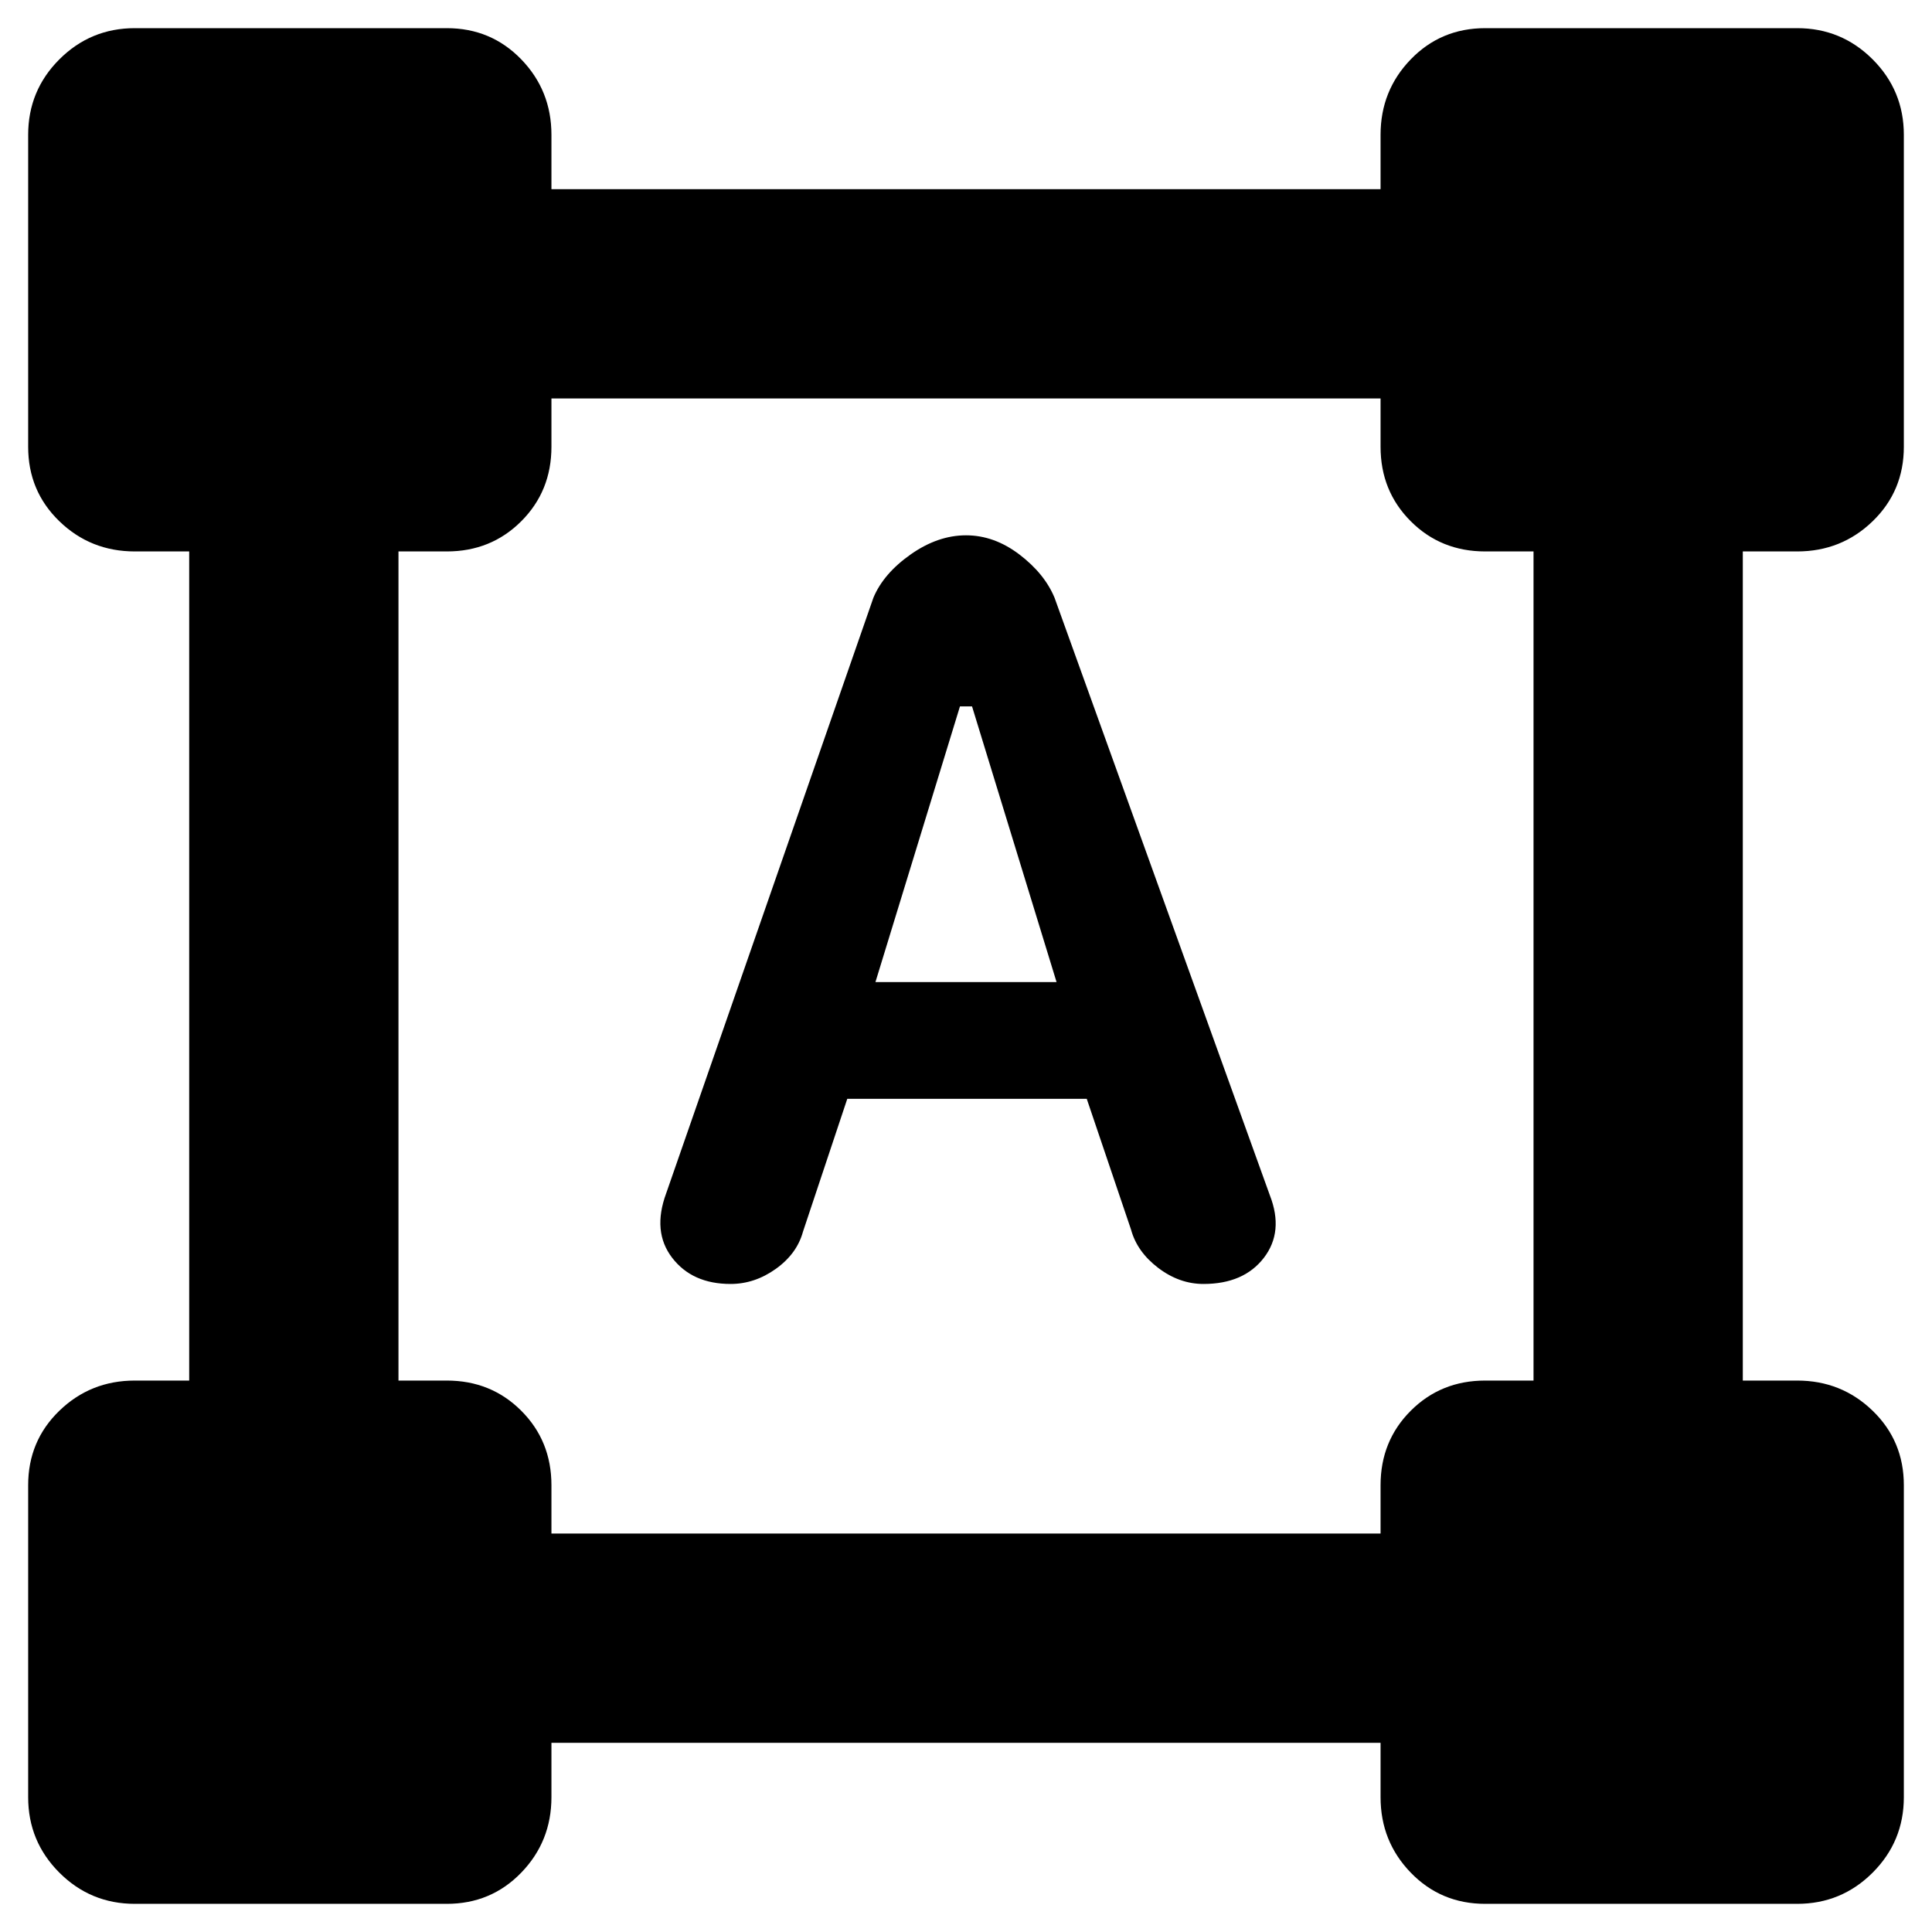 <svg xmlns="http://www.w3.org/2000/svg" height="40" width="40"><path d="M2.792 39.417Q1.875 39.417 1.229 38.771Q0.583 38.125 0.583 37.208V30.75Q0.583 29.833 1.229 29.208Q1.875 28.583 2.792 28.583H3.917V11.417H2.792Q1.875 11.417 1.229 10.792Q0.583 10.167 0.583 9.25V2.792Q0.583 1.875 1.229 1.229Q1.875 0.583 2.792 0.583H9.25Q10.167 0.583 10.792 1.229Q11.417 1.875 11.417 2.792V3.917H28.583V2.792Q28.583 1.875 29.208 1.229Q29.833 0.583 30.75 0.583H37.208Q38.125 0.583 38.771 1.229Q39.417 1.875 39.417 2.792V9.25Q39.417 10.167 38.771 10.792Q38.125 11.417 37.208 11.417H36.083V28.583H37.208Q38.125 28.583 38.771 29.208Q39.417 29.833 39.417 30.75V37.208Q39.417 38.125 38.771 38.771Q38.125 39.417 37.208 39.417H30.75Q29.833 39.417 29.208 38.771Q28.583 38.125 28.583 37.208V36.083H11.417V37.208Q11.417 38.125 10.792 38.771Q10.167 39.417 9.25 39.417ZM11.417 31.75H28.583V30.75Q28.583 29.833 29.208 29.208Q29.833 28.583 30.75 28.583H31.75V11.417H30.75Q29.833 11.417 29.208 10.792Q28.583 10.167 28.583 9.25V8.25H11.417V9.25Q11.417 10.167 10.792 10.792Q10.167 11.417 9.25 11.417H8.25V28.583H9.25Q10.167 28.583 10.792 29.208Q11.417 29.833 11.417 30.75ZM15.125 26.583Q14.333 26.583 13.917 26.042Q13.5 25.5 13.792 24.708L18.083 12.375Q18.292 11.875 18.854 11.479Q19.417 11.083 20 11.083Q20.583 11.083 21.104 11.479Q21.625 11.875 21.833 12.375L26.292 24.75Q26.583 25.5 26.167 26.042Q25.75 26.583 24.917 26.583Q24.417 26.583 23.979 26.25Q23.542 25.917 23.417 25.458L22.5 22.75H17.542L16.625 25.5Q16.5 25.958 16.062 26.271Q15.625 26.583 15.125 26.583ZM18.125 20.333H21.875L20.125 14.625H19.875Z"/></svg>